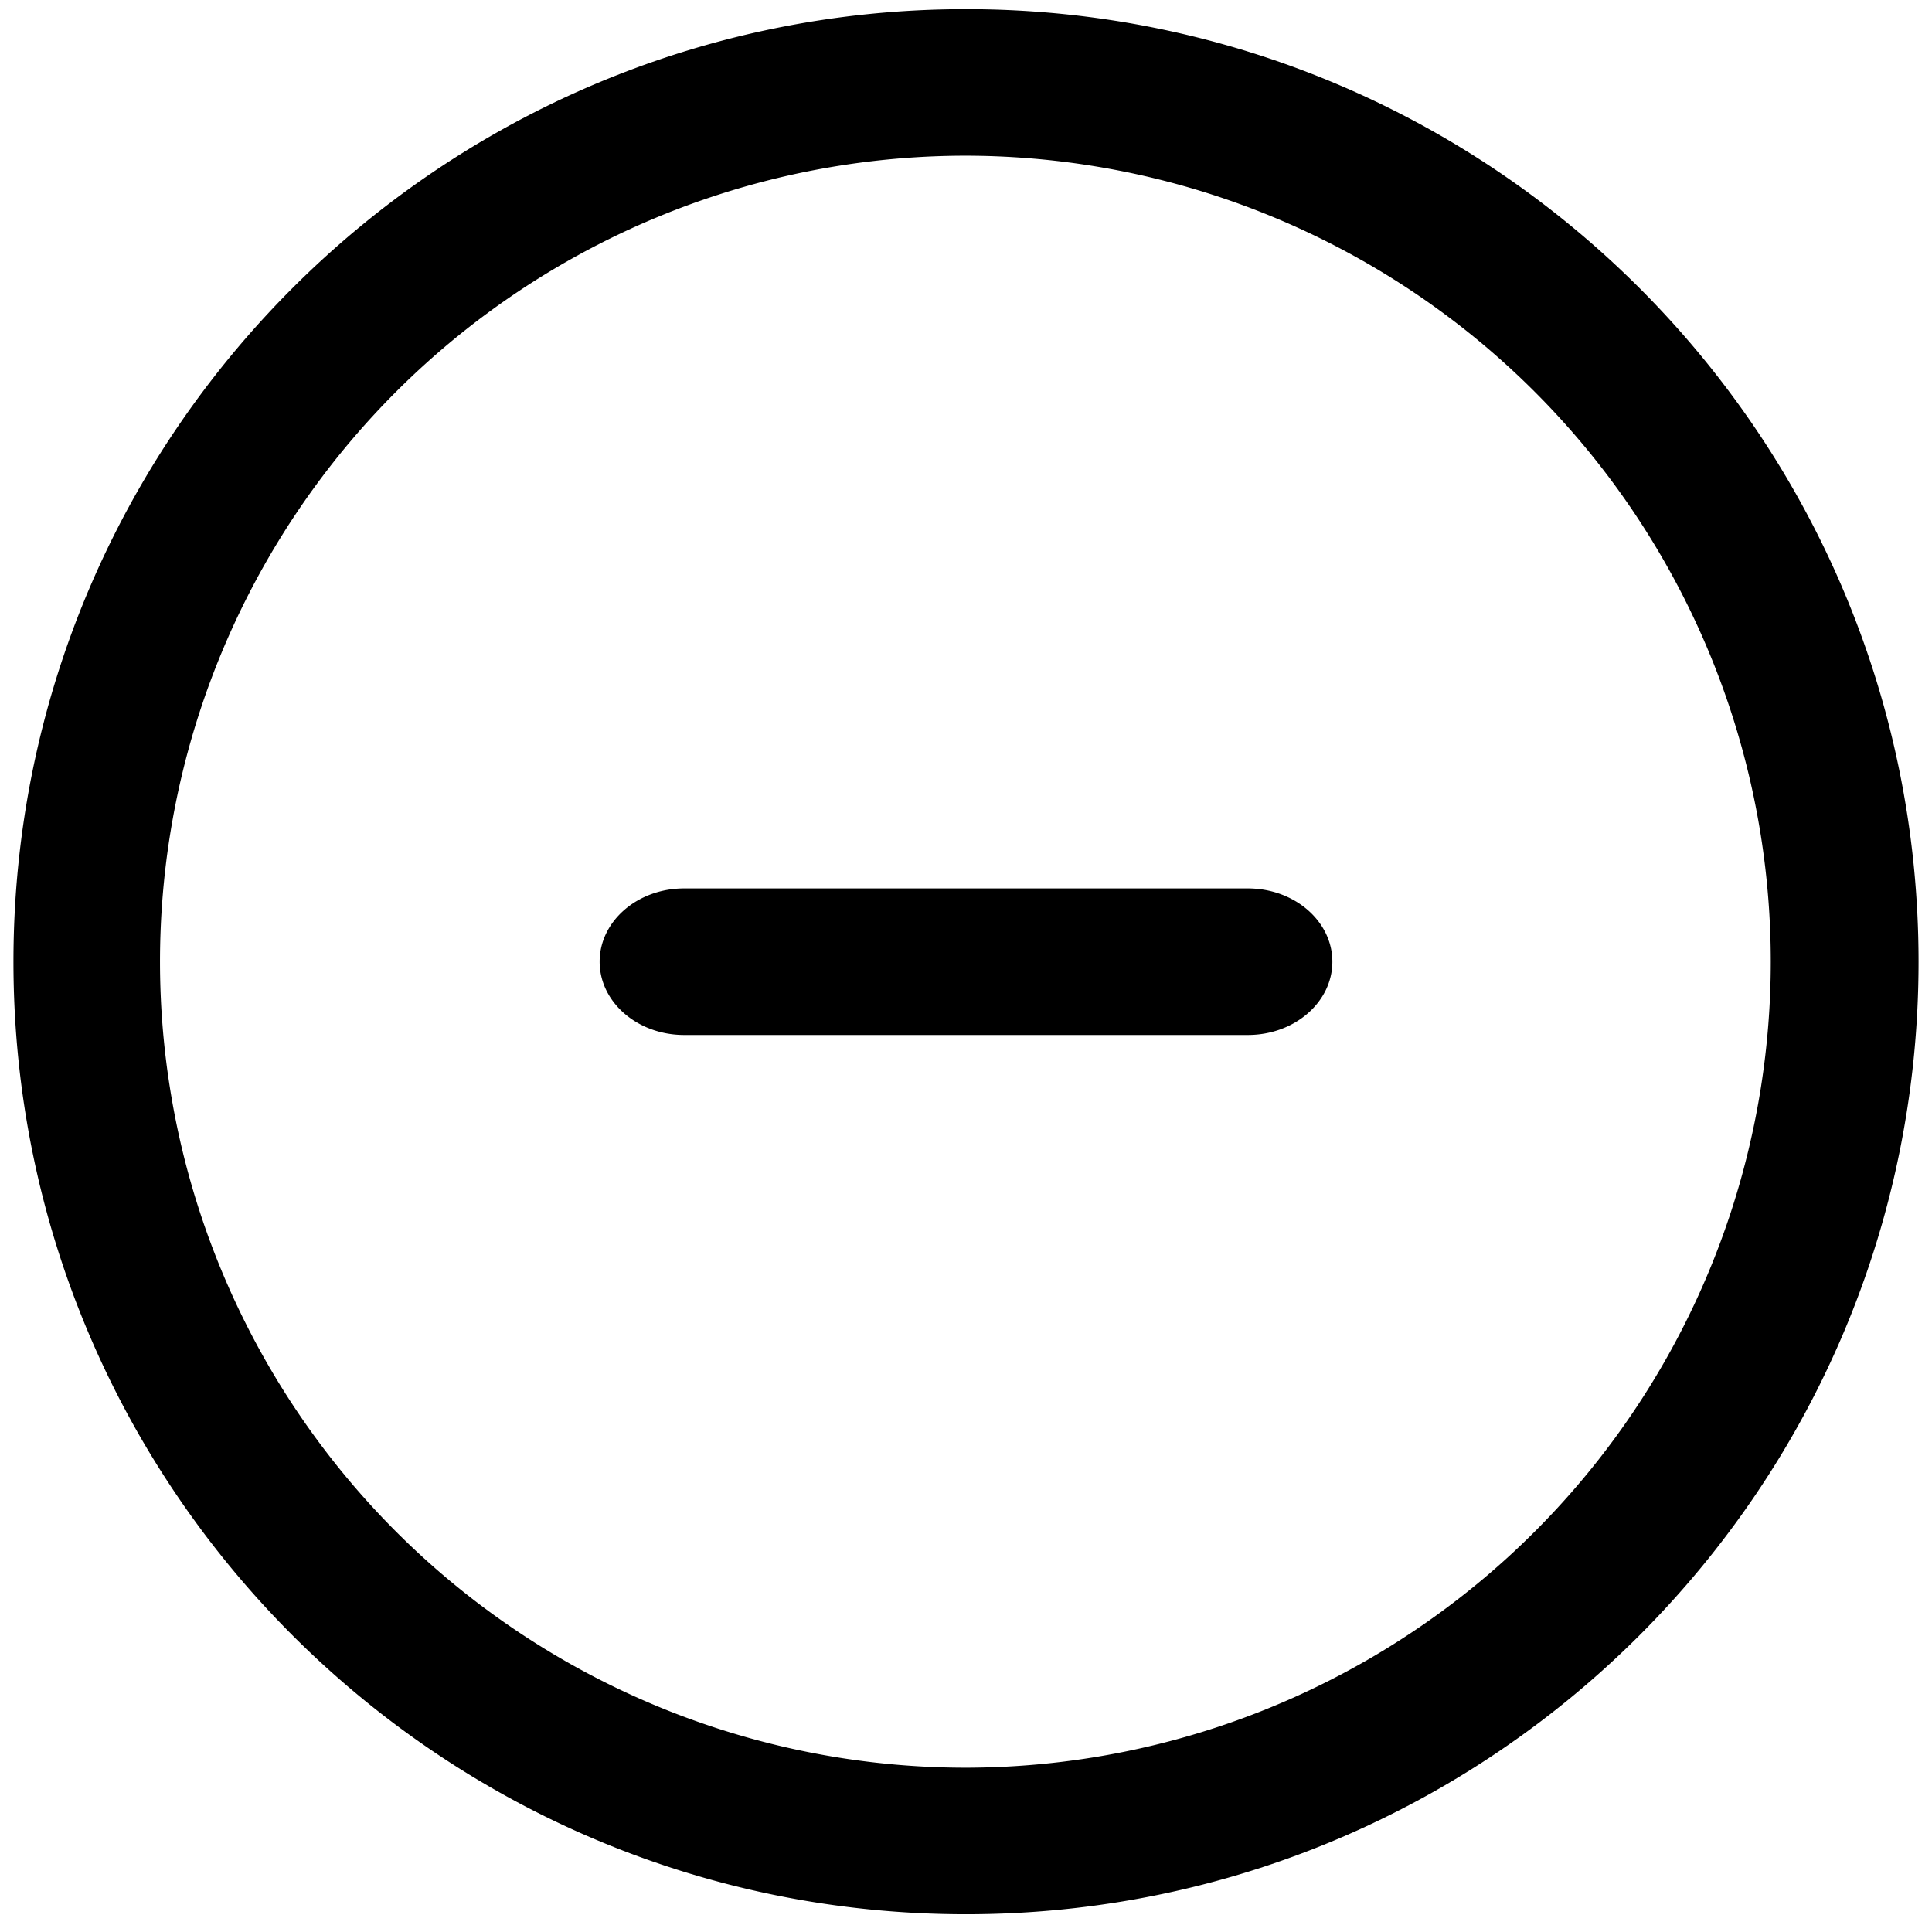 <svg viewBox="0 0 1024 1024" version="1.1" xmlns="http://www.w3.org/2000/svg"><path d="M512 4.851c278.844 0 504.87 226.026 504.87 504.87S790.844 1014.591 512 1014.591s-504.87-226.026-504.87-504.87S233.156 4.851 512 4.851z m0 77.672A427.198 427.198 0 1 0 512 936.919a427.198 427.198 0 0 0 0-854.395z m149.39 388.361c24.752 0 44.791 17.399 44.791 38.836s-20.039 38.836-44.791 38.836h-298.779c-24.752 0-44.791-17.399-44.791-38.836s20.039-38.836 44.791-38.836z"></path></svg>
